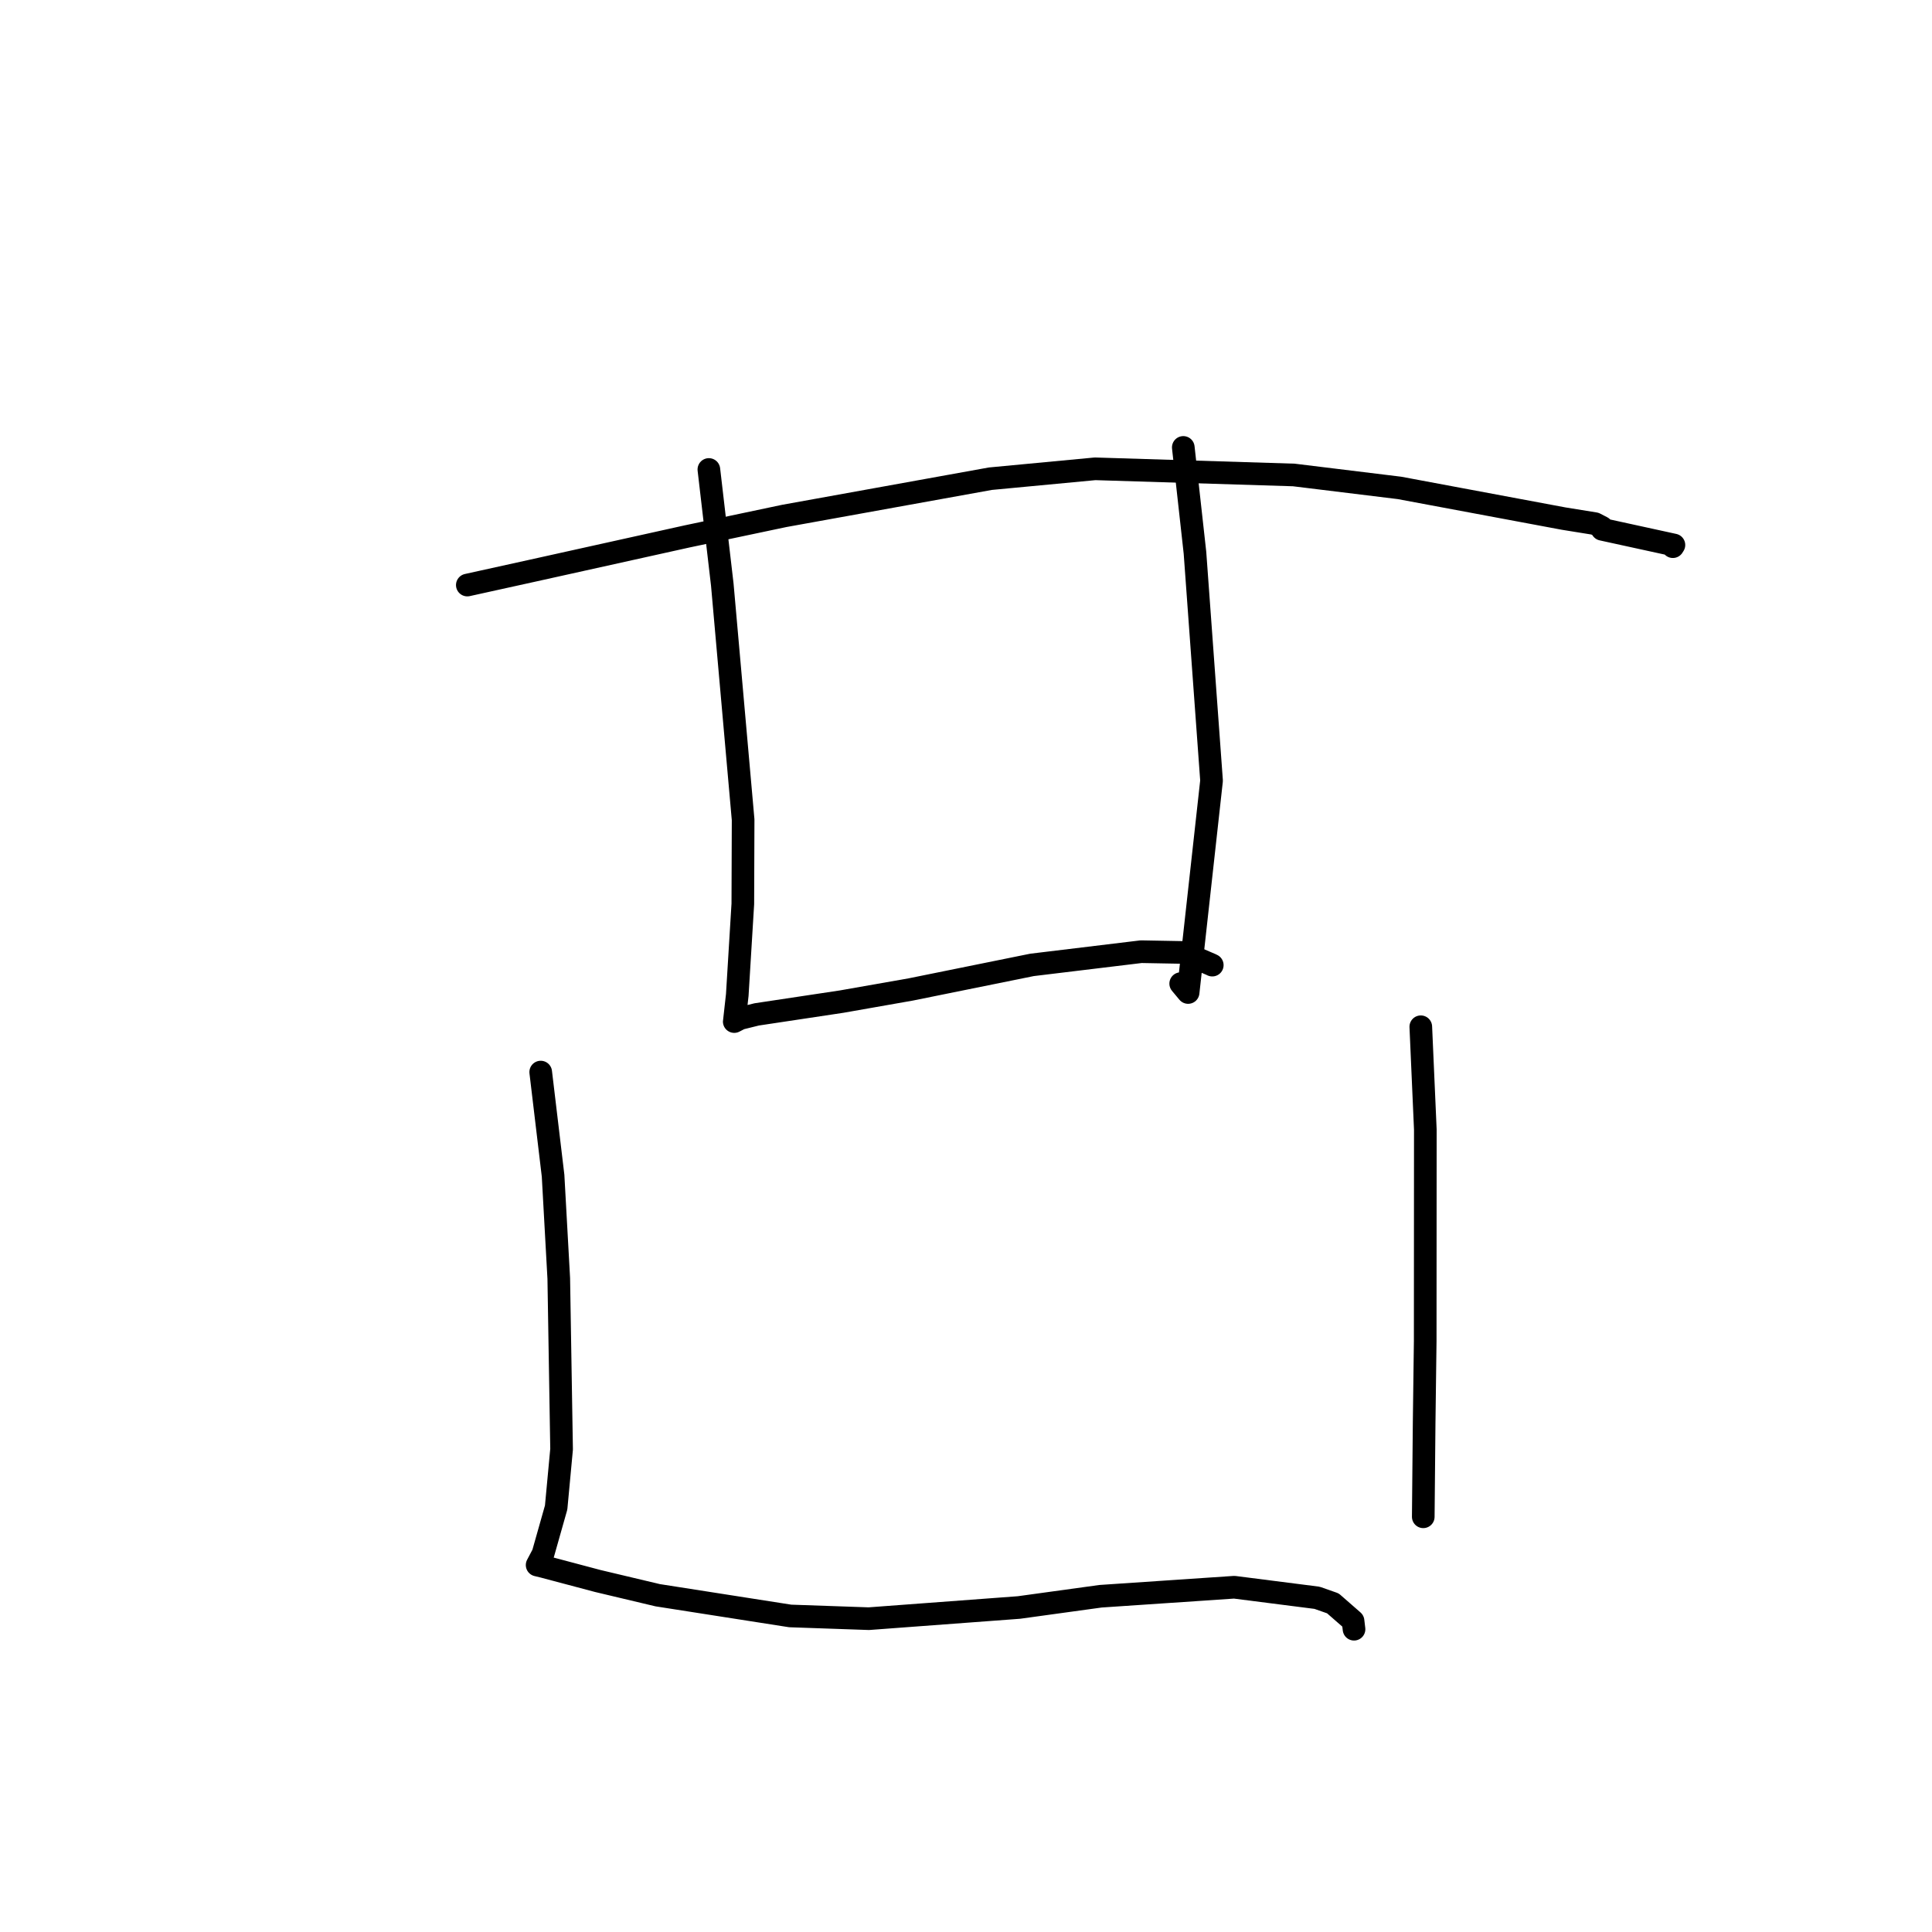 <?xml version="1.0" standalone="no"?>
    <svg width="256" height="256" xmlns="http://www.w3.org/2000/svg" version="1.1">
    <polyline stroke="black" stroke-width="3" stroke-linecap="round" fill="transparent" stroke-linejoin="round" points="61.922 77.523 70.487 75.635 91.02 71.083 103.928 68.361 131.231 63.43 145.106 62.12 171.442 62.937 185.437 64.65 207.202 68.718 211.333 69.384 212.28 69.872 212.284 70.137 221.803 72.215 221.662 72.438 " />
        <polyline stroke="black" stroke-width="3" stroke-linecap="round" fill="transparent" stroke-linejoin="round" points="93.929 62.208 95.708 77.471 98.467 108.622 98.428 119.776 97.693 131.832 97.307 135.29 97.292 135.359 97.292 135.362 98.079 134.954 100.267 134.413 111.517 132.719 120.685 131.107 136.743 127.854 151.211 126.103 156.743 126.205 160.457 127.798 160.632 127.884 " />
        <polyline stroke="black" stroke-width="3" stroke-linecap="round" fill="transparent" stroke-linejoin="round" points="156.792 59.286 158.34 73.244 160.537 103.442 157.432 131.511 156.449 130.334 " />
        <polyline stroke="black" stroke-width="3" stroke-linecap="round" fill="transparent" stroke-linejoin="round" points="71.647 142.056 73.286 155.788 74.039 169.39 74.413 192.026 73.692 199.753 71.951 205.901 71.248 207.232 71.178 207.364 71.172 207.375 72.022 207.582 79.209 209.49 87.147 211.376 104.71 214.122 115.126 214.483 135.011 213.002 145.828 211.511 163.55 210.316 174.519 211.717 176.614 212.453 179.285 214.785 179.388 215.652 179.415 215.879 " />
        <polyline stroke="black" stroke-width="3" stroke-linecap="round" fill="transparent" stroke-linejoin="round" points="188.263 136.05 188.863 149.674 188.847 177.706 188.706 188.579 188.601 199.855 188.59 200.983 " />
        </svg>